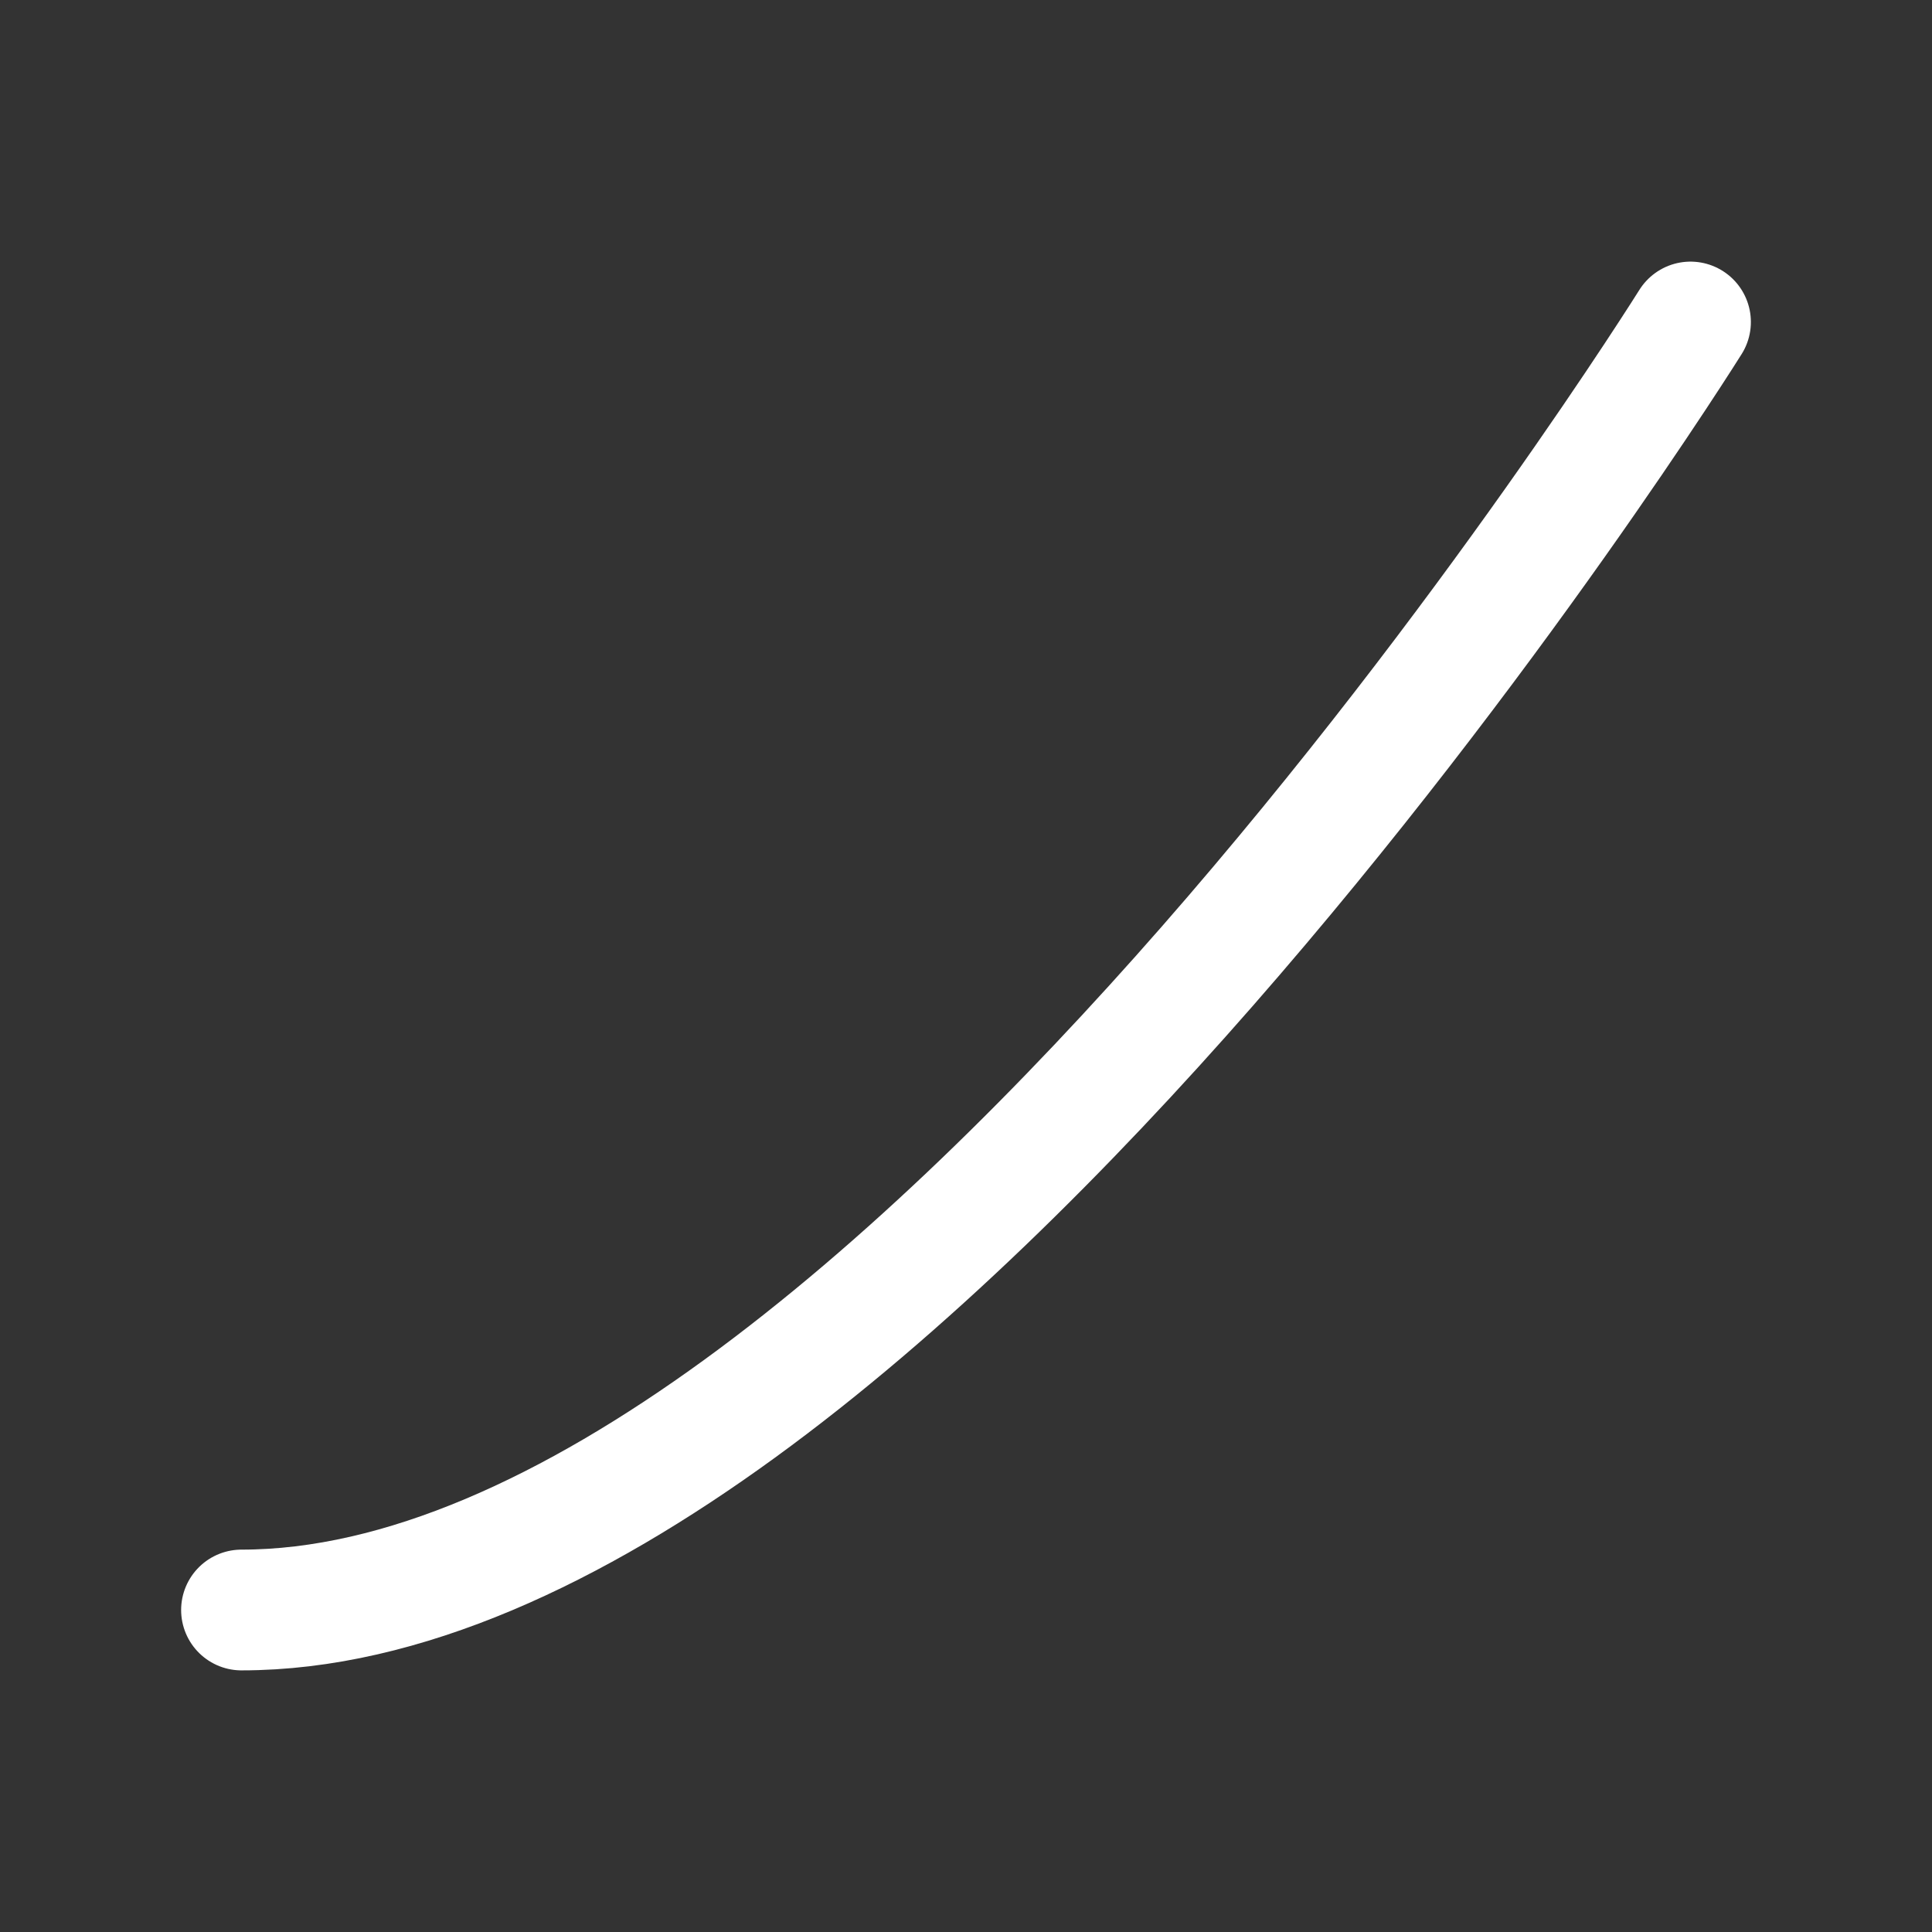 <svg width="64px" height="64px" viewBox="0 0 24 24" xmlns="http://www.w3.org/2000/svg" fill="none">
  <rect x="0" y="0" width="24" height="24" fill="#333333" stroke="none"/>
  <path d="M3 20C11 20 21 4 21 4" stroke="#FFF" stroke-width="1.5" stroke-linecap="round" stroke-linejoin="round" />
</svg>